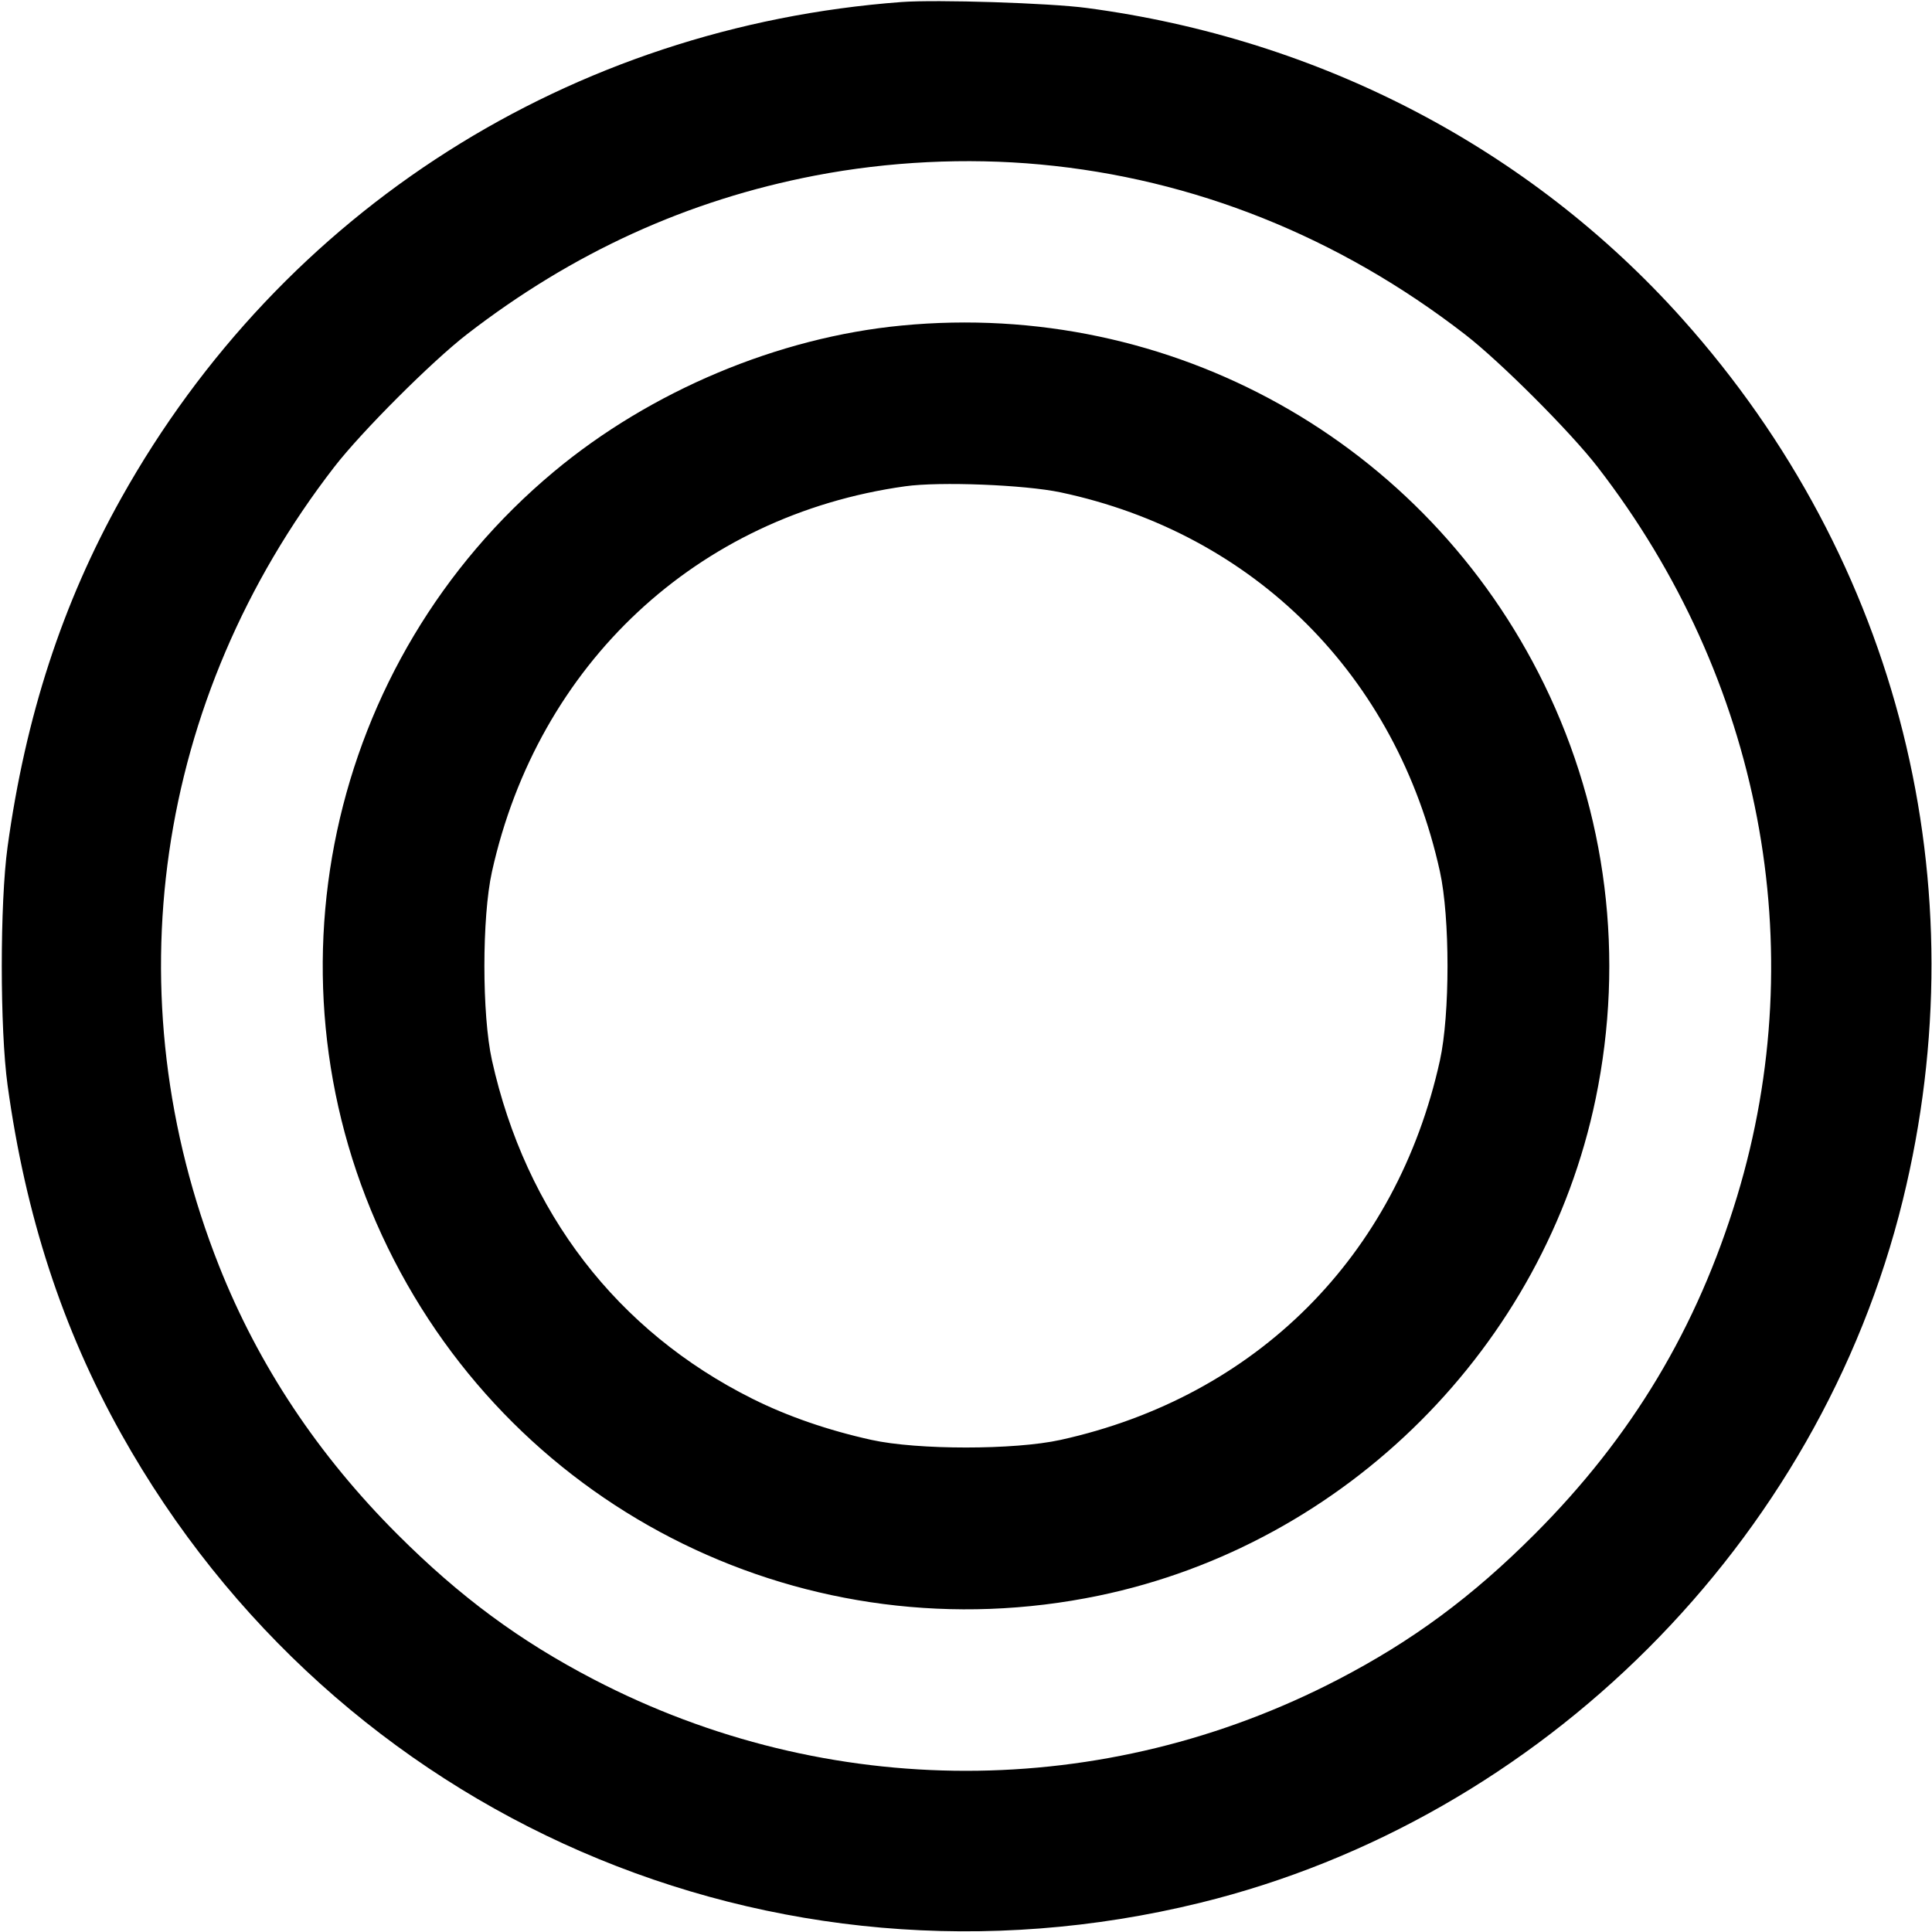 <svg xmlns="http://www.w3.org/2000/svg" width="24" height="24" fill="currentColor" class="mmi mmi-doublecircle-v2" viewBox="0 0 24 24"><path d="M11.200 0.025 C 7.091 0.332,3.508 2.609,1.507 6.186 C 0.775 7.494,0.317 8.899,0.094 10.520 C -0.002 11.214,-0.002 12.786,0.094 13.480 C 0.317 15.101,0.775 16.506,1.507 17.814 C 4.173 22.579,9.604 24.939,14.910 23.637 C 19.156 22.595,22.595 19.156,23.637 14.910 C 24.599 10.992,23.592 6.970,20.896 3.958 C 19.003 1.843,16.397 0.483,13.500 0.099 C 13.032 0.037,11.640 -0.007,11.200 0.025 M12.920 2.043 C 14.827 2.219,16.631 2.940,18.200 4.155 C 18.637 4.493,19.507 5.363,19.845 5.800 C 21.878 8.427,22.517 11.768,21.578 14.865 C 21.082 16.499,20.272 17.850,19.061 19.061 C 18.287 19.836,17.547 20.383,16.623 20.863 C 13.714 22.376,10.286 22.376,7.377 20.863 C 6.454 20.383,5.715 19.837,4.938 19.061 C 3.951 18.075,3.213 16.964,2.722 15.728 C 1.390 12.368,1.921 8.686,4.153 5.800 C 4.491 5.363,5.363 4.491,5.800 4.153 C 7.114 3.137,8.541 2.486,10.125 2.181 C 11.037 2.006,12.003 1.958,12.920 2.043 M11.200 4.044 C 9.666 4.191,8.083 4.856,6.881 5.859 C 4.059 8.213,3.206 12.200,4.818 15.500 C 6.429 18.799,10.045 20.569,13.648 19.822 C 16.724 19.184,19.184 16.724,19.822 13.648 C 20.185 11.897,19.961 10.095,19.182 8.500 C 17.710 5.486,14.549 3.721,11.200 4.044 M13.174 6.116 C 15.581 6.626,17.351 8.395,17.887 10.826 C 18.013 11.397,18.013 12.603,17.887 13.174 C 17.351 15.605,15.605 17.351,13.174 17.887 C 12.603 18.013,11.397 18.013,10.826 17.887 C 10.287 17.768,9.783 17.594,9.347 17.376 C 7.665 16.536,6.530 15.059,6.111 13.170 C 5.986 12.605,5.986 11.395,6.111 10.830 C 6.683 8.248,8.661 6.402,11.243 6.041 C 11.674 5.980,12.727 6.022,13.174 6.116 " stroke="none" fill-rule="evenodd"></path></svg>